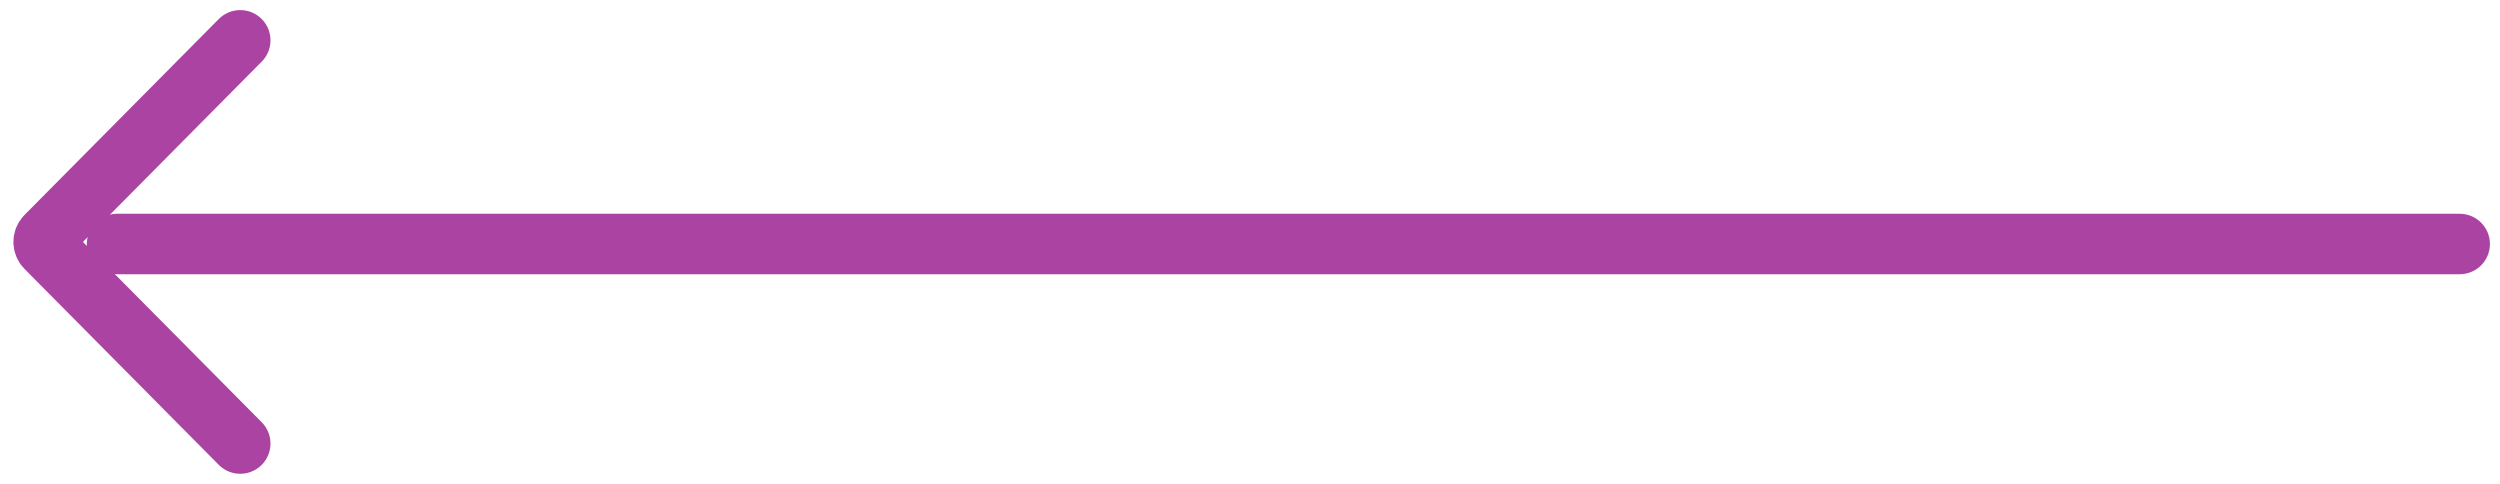 <svg width="62" height="12" viewBox="0 0 62 12" fill="none" xmlns="http://www.w3.org/2000/svg">
<path d="M61 6.051H2.903" stroke="#AA43A2" stroke-width="1.5" stroke-linecap="round"/>
<path d="M5.958 1L1.141 5.858C1.063 5.936 1.063 6.064 1.141 6.142L5.958 11" stroke="#AA43A2" stroke-width="1.5" stroke-linecap="round"/>
</svg>
